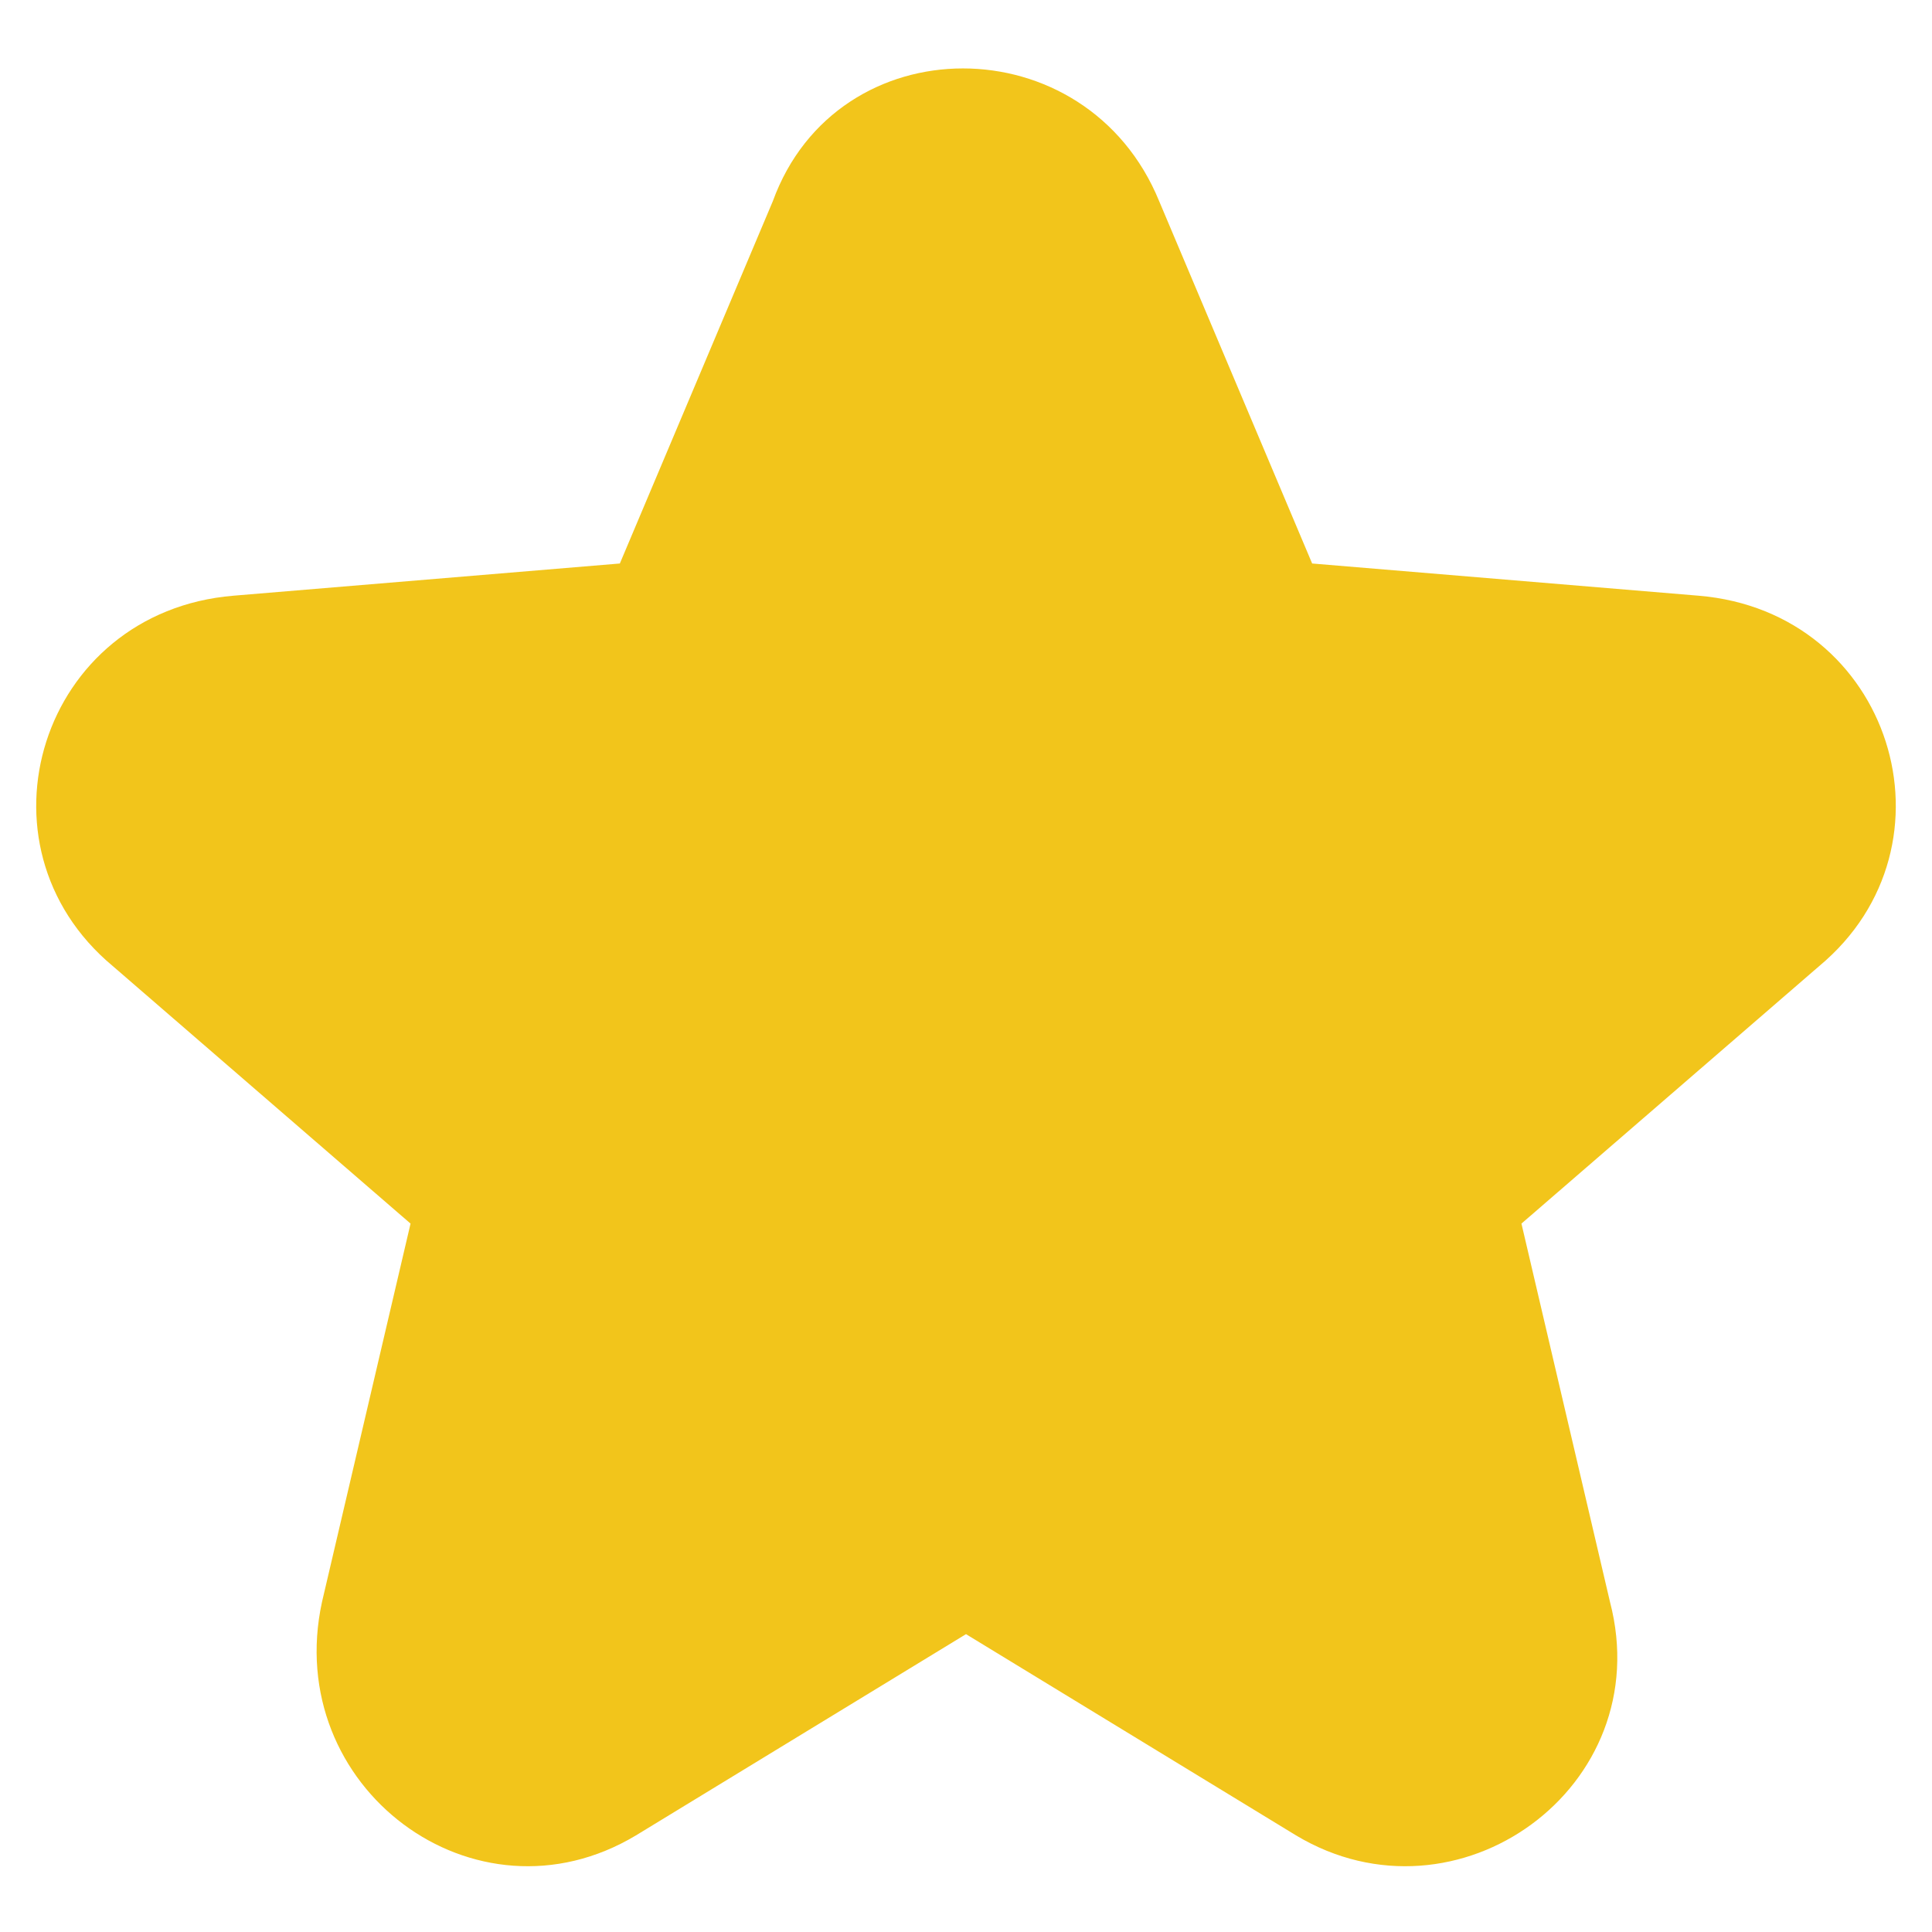 <?xml version="1.0" encoding="utf-8"?>
<!-- Generator: Adobe Illustrator 21.0.2, SVG Export Plug-In . SVG Version: 6.00 Build 0)  -->
<svg version="1.1" id="圖層_1" xmlns="http://www.w3.org/2000/svg" xmlns:xlink="http://www.w3.org/1999/xlink" x="0px" y="0px"
	 viewBox="0 0 24 24" style="enable-background:new 0 0 24 24;" xml:space="preserve">
<style type="text/css">
	.st0{fill:#040000;}
	.st1{fill:#E84026;}
	.st2{fill:#A7CA26;}
	.st3{fill:#F2C51B;}
</style>
<path class="st3" d="M21.1,7.4L16.3,7l-1.9-4.5c-0.9-2.2-4-2.2-4.8,0L7.7,7L2.9,7.4C0.5,7.6-0.4,10.5,1.4,12l3.7,3.2l-1.1,4.7
	c-0.5,2.3,1.9,4.1,3.9,2.9l4.1-2.5l4.1,2.5c2,1.2,4.5-0.6,3.9-2.9l-1.1-4.7l3.7-3.2C24.4,10.5,23.5,7.6,21.1,7.4z"/>
</svg>
